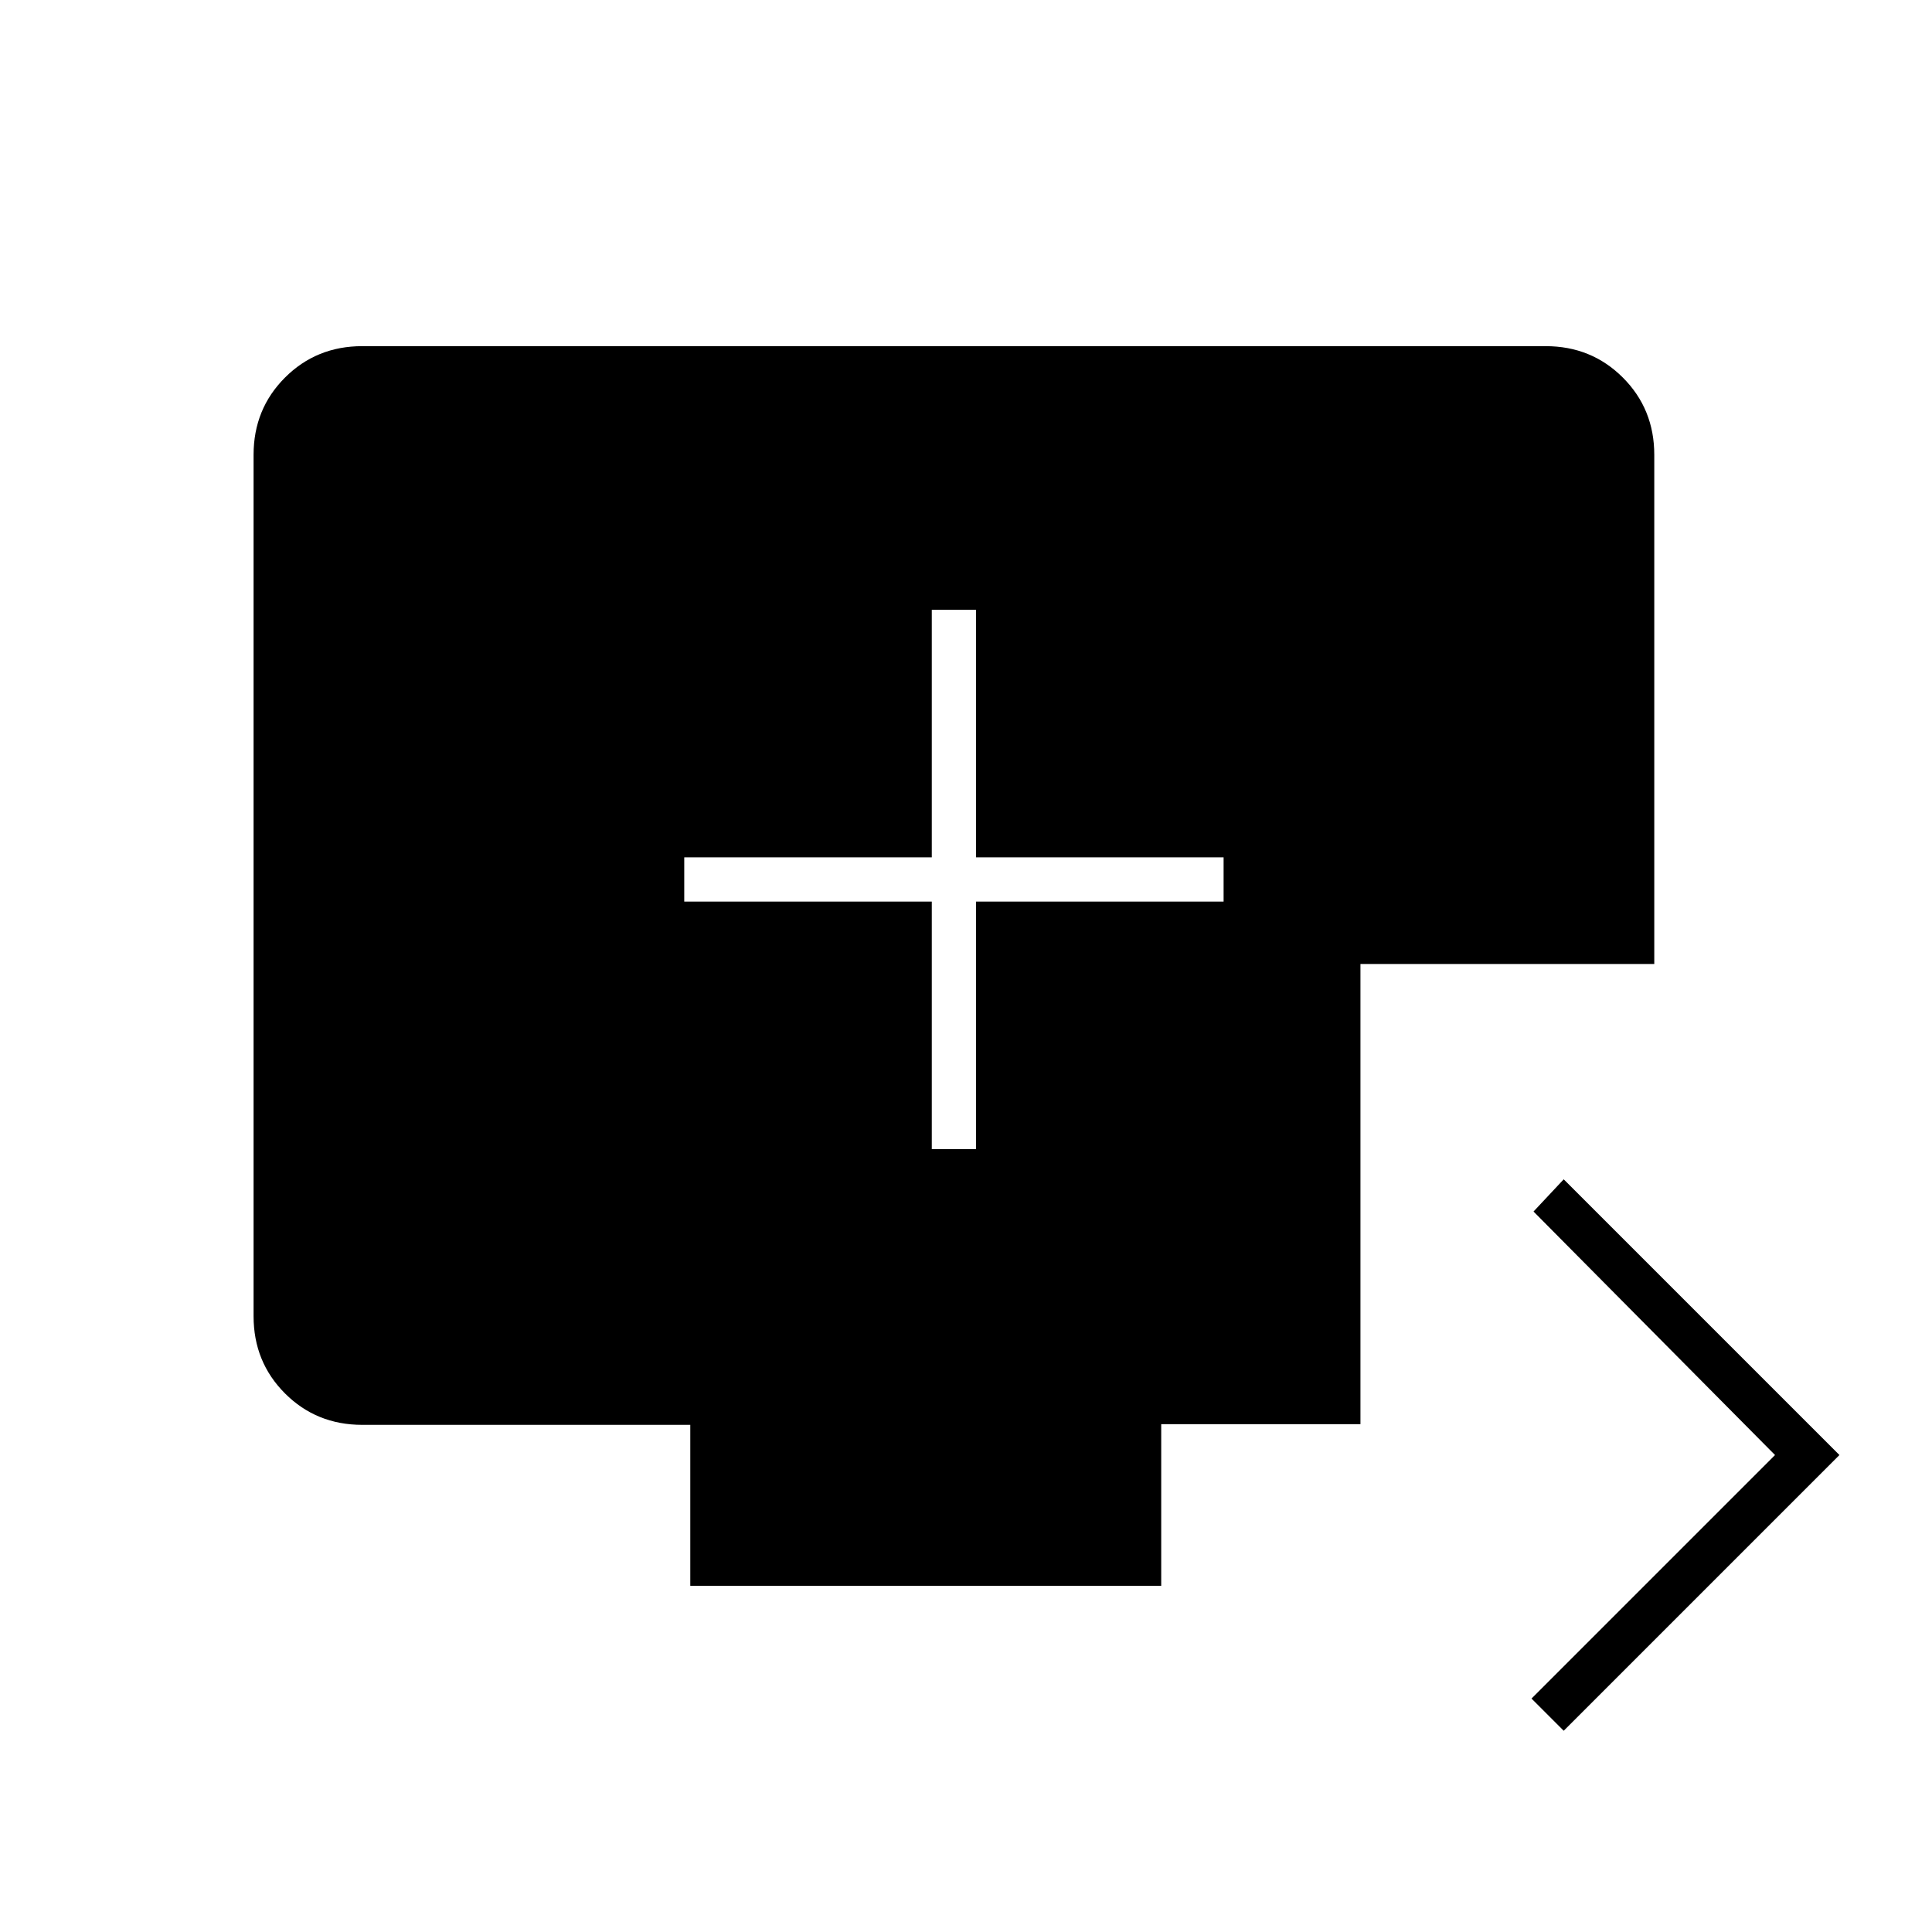 <svg xmlns="http://www.w3.org/2000/svg" width="48" height="48" viewBox="0 96 960 960"><path d="M463 667h22V544h123v-22H485V399h-22v123H340v22h123v123Zm314 289-16-16 121-121-120-121 15-16 137 137-137 137Zm-434-72v-80H180q-22.775 0-38.387-15.612Q126 772.775 126 750V322q0-22.775 15.613-38.388Q157.225 268 180 268h588q22.775 0 38.388 15.612Q822 299.225 822 322v253H676v228.667h-99V884H343Z"/></svg>